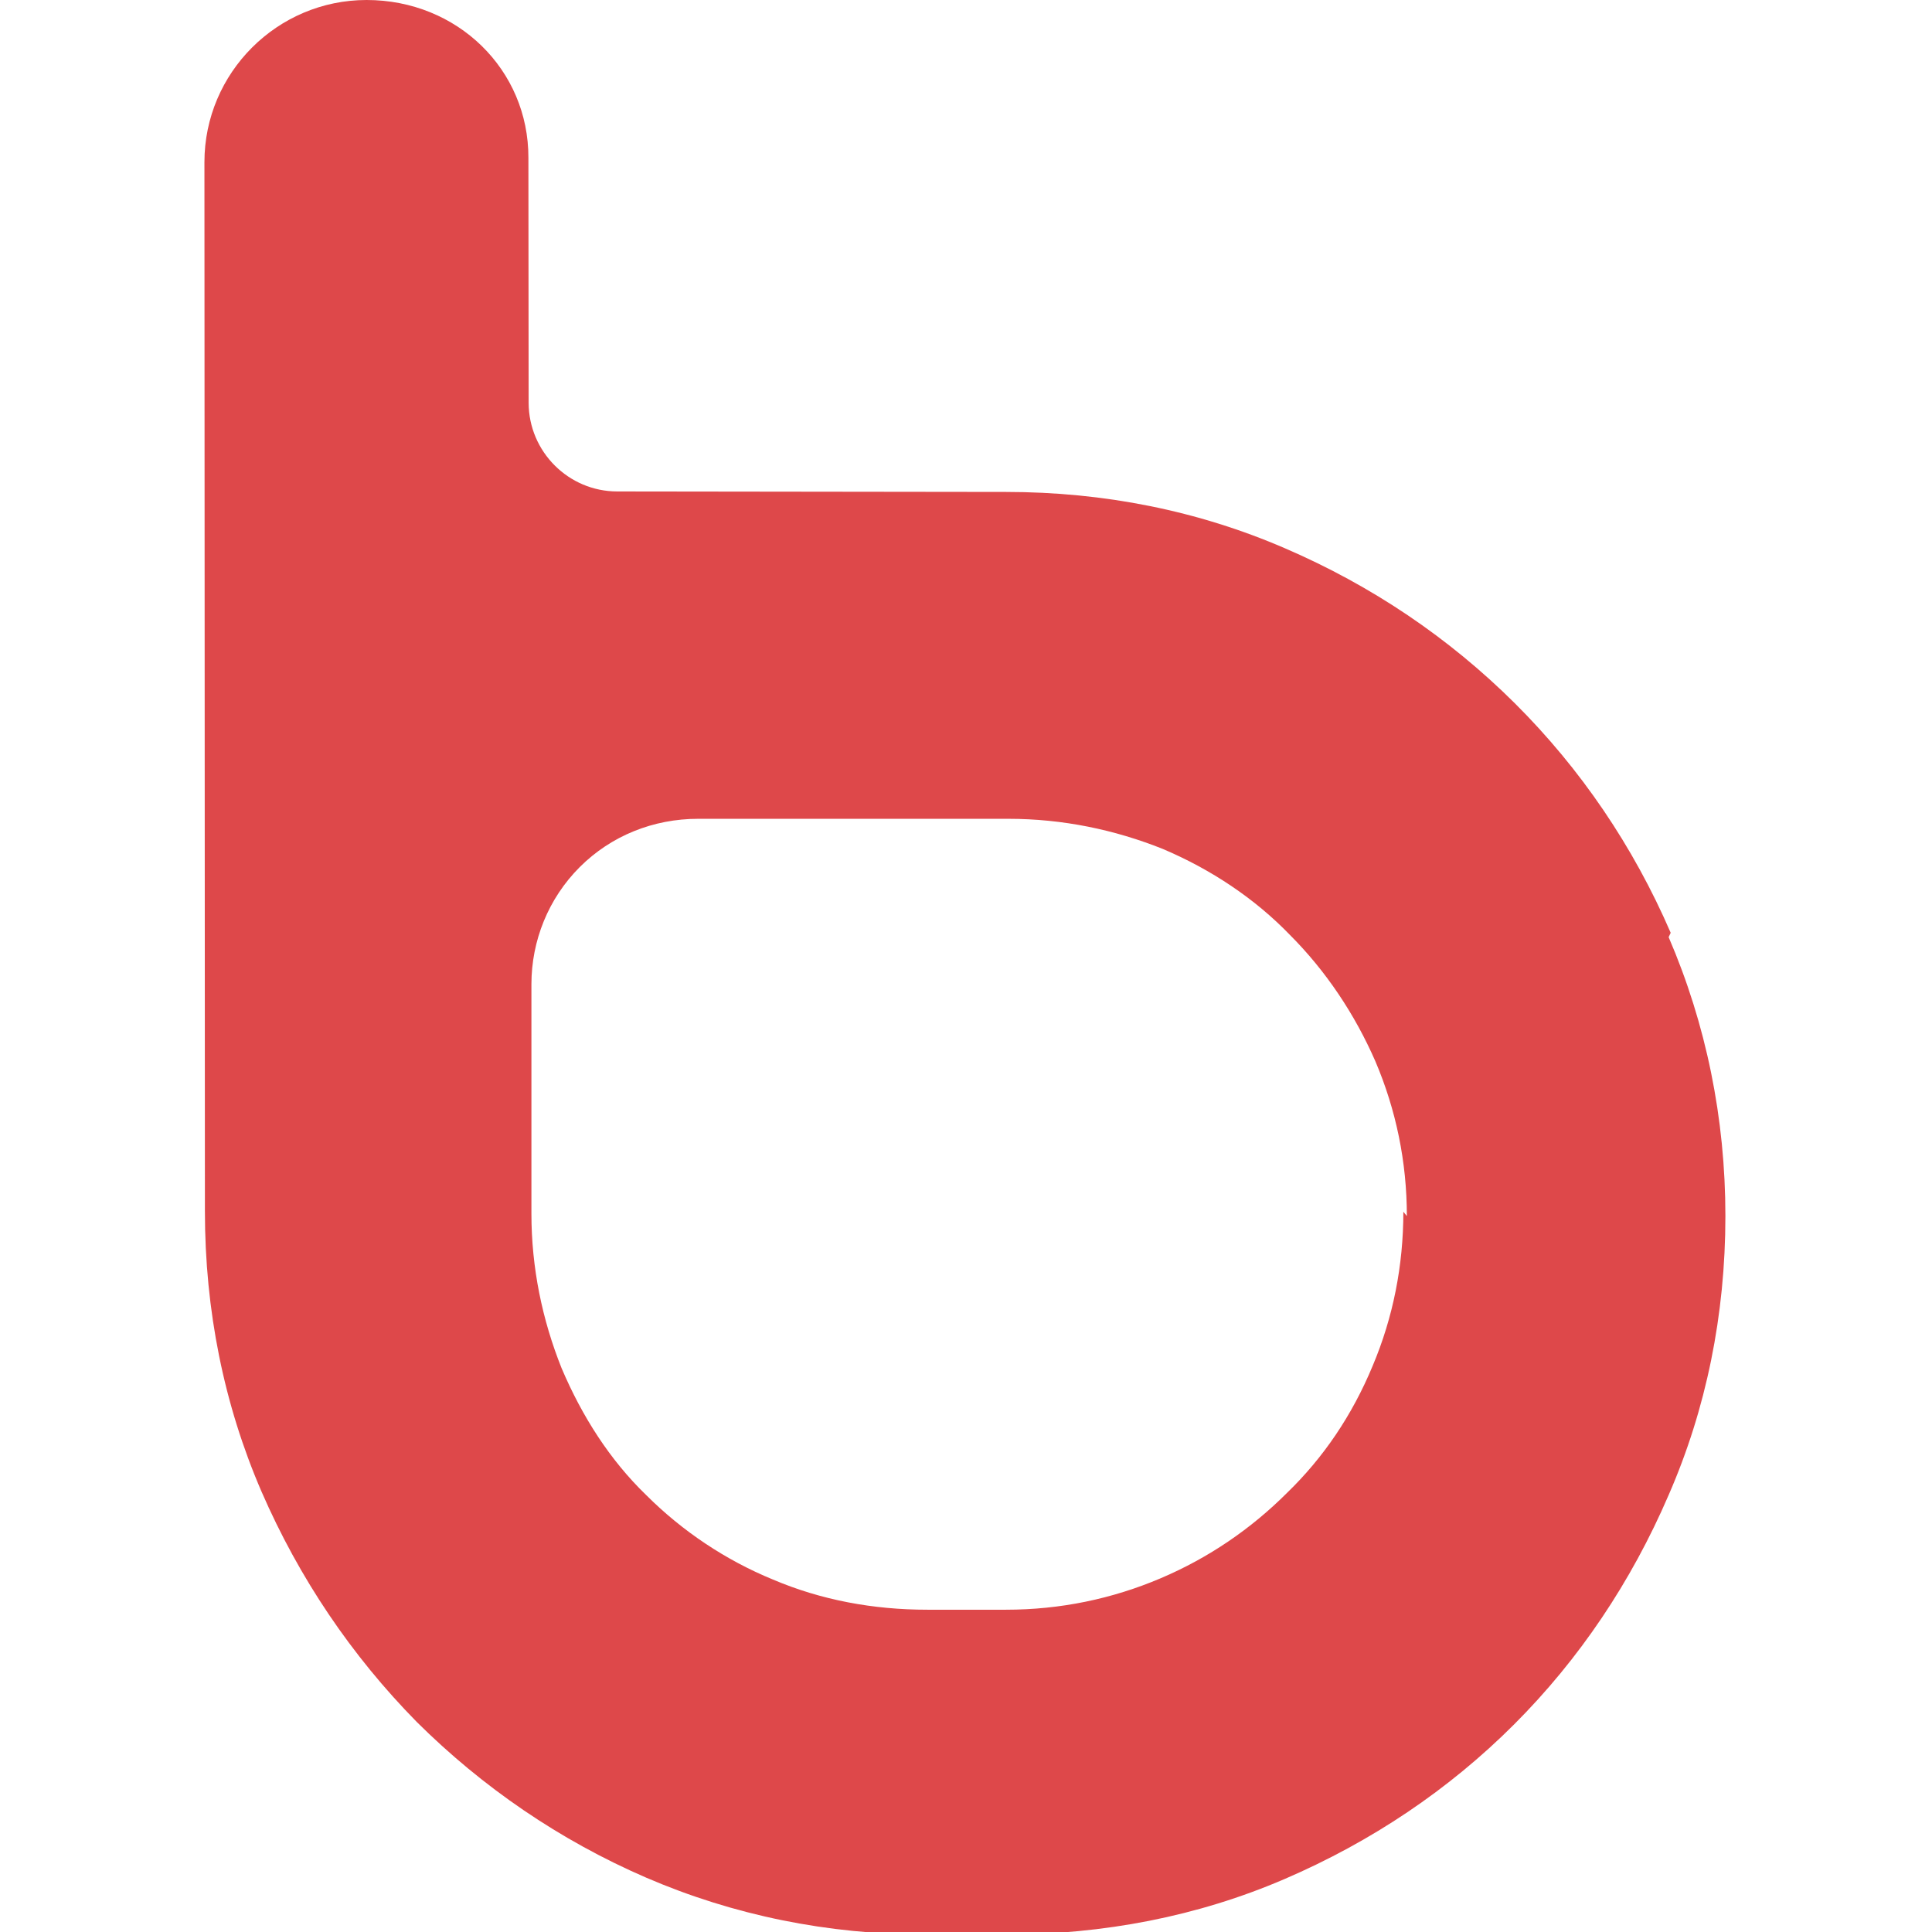 
<svg version="1.1" xmlns="http://www.w3.org/2000/svg" width="32" height="32" viewBox="0 0 32 32">
<title>brand18</title>
<path fill="#de484a" d="M27.672 15.45c-0.62-1.434-1.49-2.714-2.58-3.8-1.092-1.086-2.372-1.95-3.812-2.57-1.434-0.62-2.99-0.932-4.62-0.932l-6.436-0.008c-0.808 0-1.466-0.66-1.468-1.466l-0.004-4.060c0.004-1.46-1.176-2.614-2.68-2.614-1.48 0-2.686 1.206-2.686 2.686l0.008 17.376c0 1.64 0.314 3.2 0.936 4.64 0.626 1.44 1.492 2.72 2.574 3.82 1.088 1.080 2.368 1.96 3.804 2.58 1.44 0.62 3 0.94 4.63 0.94h1.32c1.62 0 3.18-0.3 4.62-0.92s2.72-1.48 3.8-2.56c1.080-1.080 1.94-2.36 2.56-3.8 0.62-1.42 0.94-2.98 0.94-4.62 0-1.62-0.32-3.18-0.94-4.62zM23.244 20.070c0 0.892-0.17 1.75-0.508 2.552-0.34 0.82-0.816 1.52-1.414 2.1-0.6 0.6-1.3 1.080-2.1 1.42s-1.66 0.52-2.56 0.52h-1.3c-0.9 0-1.76-0.16-2.56-0.5-0.78-0.32-1.5-0.8-2.1-1.4-0.6-0.58-1.060-1.3-1.4-2.1-0.32-0.8-0.5-1.66-0.5-2.56v-3.8c0-0.72 0.28-1.42 0.8-1.94s1.22-0.8 1.96-0.8h5.14c0.9 0 1.76 0.18 2.56 0.5 0.8 0.34 1.52 0.82 2.1 1.42 0.6 0.6 1.080 1.32 1.42 2.1 0.34 0.8 0.52 1.66 0.52 2.56z"></path>
</svg>
